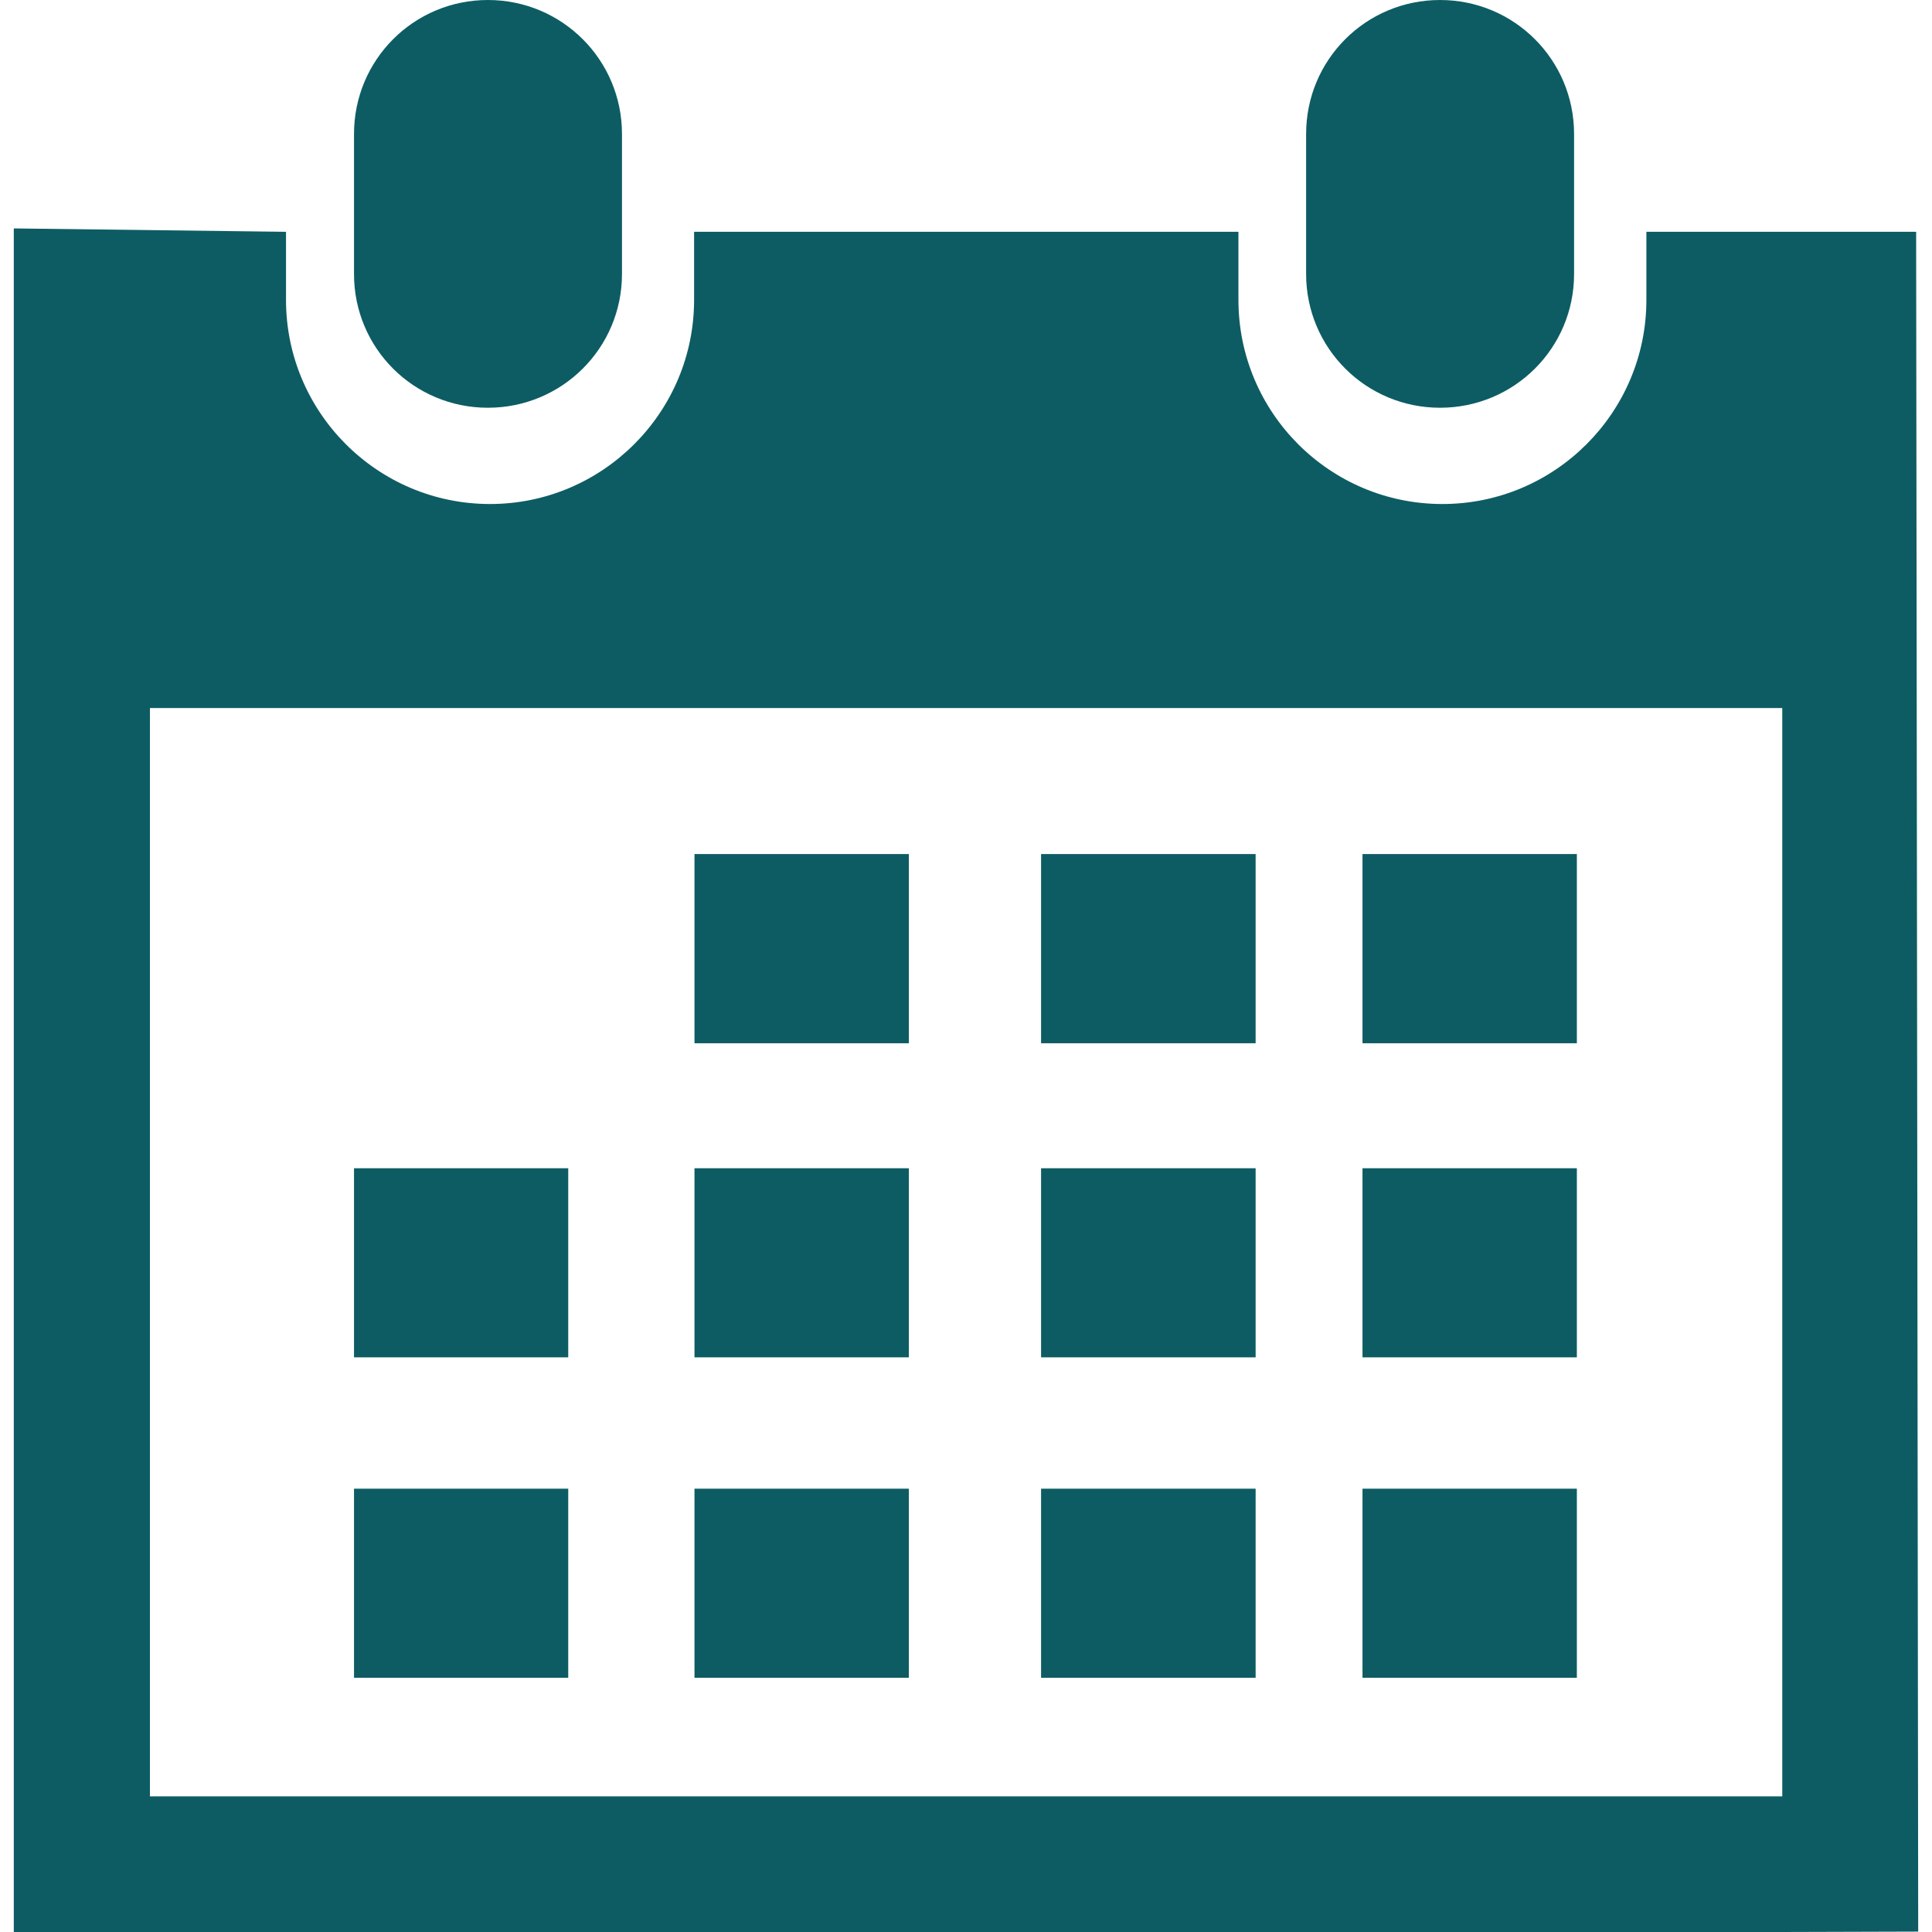 <!-- icon666.com - MILLIONS vector ICONS FREE --><svg version="1.1" id="Capa_1" xmlns="http://www.w3.org/2000/svg" xmlns:xlink="http://www.w3.org/1999/xlink" x="0px" y="0px" viewBox="0 0 29.121 29.121" style="enable-background:new 0 0 29.121 29.121;" xml:space="preserve"><g><path style="fill: rgb(13, 92, 99);" d="M21.706,6.146c1.116,0,2.02-0.898,2.02-2.016V2.02c0-1.119-0.903-2.02-2.02-2.02 s-2.019,0.9-2.019,2.02v2.111C19.688,5.248,20.59,6.146,21.706,6.146z" fill="#030104"></path><path style="fill: rgb(13, 92, 99);" d="M28.882,3.494h-4.066v1.027c0,1.695-1.377,3.076-3.075,3.076c-1.7,0-3.074-1.381-3.074-3.076V3.494 h-8.205v1.027c0,1.695-1.379,3.076-3.076,3.076s-3.075-1.38-3.075-3.076V3.494L0.208,3.443v25.678H2.26h24.604l2.049-0.006 L28.882,3.494z M26.862,27.076H2.26V10.672h24.604v16.404H26.862z" fill="#030104"></path><path style="fill: rgb(13, 92, 99);" d="M7.354,6.146c1.116,0,2.021-0.898,2.021-2.016V2.02C9.375,0.9,8.47,0,7.354,0S5.336,0.9,5.336,2.02 v2.111C5.336,5.248,6.237,6.146,7.354,6.146z" fill="#030104"></path><rect x="10.468" y="12.873" style="fill: rgb(13, 92, 99);" width="3.231" height="2.852" fill="#030104"></rect><rect x="15.692" y="12.873" style="fill: rgb(13, 92, 99);" width="3.234" height="2.852" fill="#030104"></rect><rect x="20.537" y="12.873" style="fill: rgb(13, 92, 99);" width="3.231" height="2.852" fill="#030104"></rect><rect x="10.468" y="17.609" style="fill: rgb(13, 92, 99);" width="3.231" height="2.85" fill="#030104"></rect><rect x="15.692" y="17.609" style="fill: rgb(13, 92, 99);" width="3.234" height="2.85" fill="#030104"></rect><rect x="20.537" y="17.609" style="fill: rgb(13, 92, 99);" width="3.231" height="2.85" fill="#030104"></rect><rect x="10.468" y="22.439" style="fill: rgb(13, 92, 99);" width="3.231" height="2.85" fill="#030104"></rect><rect x="5.336" y="17.609" style="fill: rgb(13, 92, 99);" width="3.229" height="2.85" fill="#030104"></rect><rect x="5.336" y="22.439" style="fill: rgb(13, 92, 99);" width="3.229" height="2.85" fill="#030104"></rect><rect x="15.692" y="22.439" style="fill: rgb(13, 92, 99);" width="3.234" height="2.85" fill="#030104"></rect><rect x="20.537" y="22.439" style="fill: rgb(13, 92, 99);" width="3.231" height="2.85" fill="#030104"></rect></g></svg>